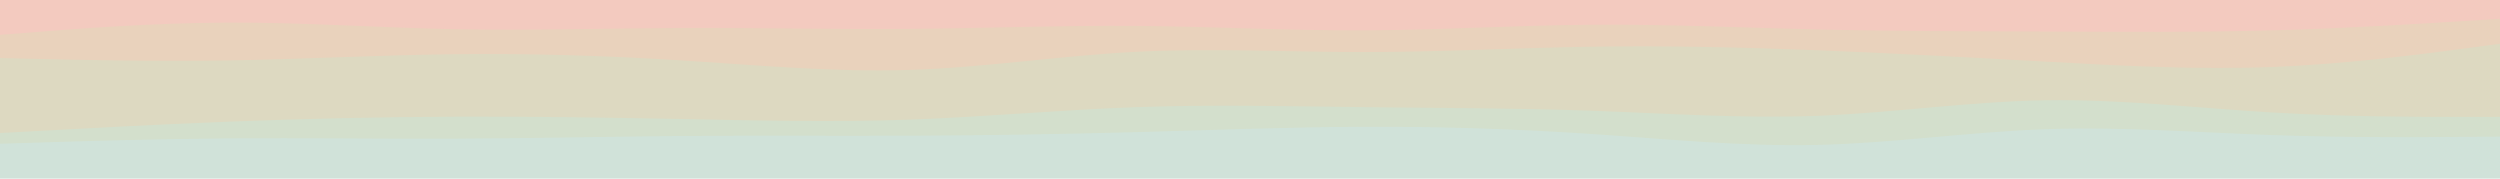 <svg id="visual" viewBox="0 0 2800 200" width="2800" height="200" xmlns="http://www.w3.org/2000/svg" xmlns:xlink="http://www.w3.org/1999/xlink" version="1.1"><path d="M0 41L42.5 37.7C85 34.3 170 27.7 254.8 27.3C339.7 27 424.3 33 509.2 34.7C594 36.3 679 33.7 763.8 33.3C848.7 33 933.3 35 1018.2 34.3C1103 33.7 1188 30.3 1272.8 31C1357.7 31.7 1442.3 36.3 1527.2 36C1612 35.7 1697 30.3 1781.8 29.7C1866.7 29 1951.3 33 2036.2 35C2121 37 2206 37 2290.8 37.3C2375.7 37.7 2460.3 38.3 2545.2 36C2630 33.7 2715 28.3 2757.5 25.7L2800 23L2800 0L2757.5 0C2715 0 2630 0 2545.2 0C2460.3 0 2375.7 0 2290.8 0C2206 0 2121 0 2036.2 0C1951.3 0 1866.7 0 1781.8 0C1697 0 1612 0 1527.2 0C1442.3 0 1357.7 0 1272.8 0C1188 0 1103 0 1018.2 0C933.3 0 848.7 0 763.8 0C679 0 594 0 509.2 0C424.3 0 339.7 0 254.8 0C170 0 85 0 42.5 0L0 0Z" fill="#f3cabf"></path><path d="M0 67L42.5 68C85 69 170 71 254.8 69.7C339.7 68.3 424.3 63.7 509.2 62.7C594 61.7 679 64.3 763.8 69.7C848.7 75 933.3 83 1018.2 80.3C1103 77.7 1188 64.3 1272.8 60C1357.7 55.7 1442.3 60.3 1527.2 60.3C1612 60.3 1697 55.7 1781.8 54.3C1866.7 53 1951.3 55 2036.2 58.3C2121 61.7 2206 66.3 2290.8 71C2375.7 75.7 2460.3 80.3 2545.2 77C2630 73.7 2715 62.3 2757.5 56.7L2800 51L2800 21L2757.5 23.7C2715 26.3 2630 31.7 2545.2 34C2460.3 36.3 2375.7 35.7 2290.8 35.3C2206 35 2121 35 2036.2 33C1951.3 31 1866.7 27 1781.8 27.7C1697 28.3 1612 33.7 1527.2 34C1442.3 34.3 1357.7 29.7 1272.8 29C1188 28.3 1103 31.7 1018.2 32.3C933.3 33 848.7 31 763.8 31.3C679 31.7 594 34.3 509.2 32.7C424.3 31 339.7 25 254.8 25.3C170 25.7 85 32.3 42.5 35.7L0 39Z" fill="#e9d2bc"></path><path d="M0 151L42.5 148.7C85 146.3 170 141.7 254.8 138.3C339.7 135 424.3 133 509.2 132.7C594 132.3 679 133.7 763.8 135.3C848.7 137 933.3 139 1018.2 136C1103 133 1188 125 1272.8 122C1357.7 119 1442.3 121 1527.2 122C1612 123 1697 123 1781.8 126C1866.7 129 1951.3 135 2036.2 131.7C2121 128.3 2206 115.7 2290.8 114.3C2375.7 113 2460.3 123 2545.2 128C2630 133 2715 133 2757.5 133L2800 133L2800 49L2757.5 54.7C2715 60.3 2630 71.7 2545.2 75C2460.3 78.3 2375.7 73.7 2290.8 69C2206 64.3 2121 59.7 2036.2 56.3C1951.3 53 1866.7 51 1781.8 52.3C1697 53.7 1612 58.3 1527.2 58.3C1442.3 58.3 1357.7 53.7 1272.8 58C1188 62.3 1103 75.7 1018.2 78.3C933.3 81 848.7 73 763.8 67.7C679 62.3 594 59.7 509.2 60.7C424.3 61.7 339.7 66.3 254.8 67.7C170 69 85 67 42.5 66L0 65Z" fill="#ddd9c1"></path><path d="M0 163L42.5 161.7C85 160.3 170 157.7 254.8 157C339.7 156.3 424.3 157.7 509.2 157.3C594 157 679 155 763.8 154.3C848.7 153.7 933.3 154.3 1018.2 154C1103 153.7 1188 152.3 1272.8 150C1357.7 147.7 1442.3 144.3 1527.2 144C1612 143.7 1697 146.3 1781.8 152C1866.7 157.7 1951.3 166.3 2036.2 164.3C2121 162.3 2206 149.7 2290.8 146.7C2375.7 143.7 2460.3 150.3 2545.2 153.3C2630 156.3 2715 155.7 2757.5 155.3L2800 155L2800 131L2757.5 131C2715 131 2630 131 2545.2 126C2460.3 121 2375.7 111 2290.8 112.3C2206 113.7 2121 126.3 2036.2 129.7C1951.3 133 1866.7 127 1781.8 124C1697 121 1612 121 1527.2 120C1442.3 119 1357.7 117 1272.8 120C1188 123 1103 131 1018.2 134C933.3 137 848.7 135 763.8 133.3C679 131.7 594 130.3 509.2 130.7C424.3 131 339.7 133 254.8 136.3C170 139.7 85 144.3 42.5 146.7L0 149Z" fill="#d3dfcc"></path><path d="M0 201L42.5 201C85 201 170 201 254.8 201C339.7 201 424.3 201 509.2 201C594 201 679 201 763.8 201C848.7 201 933.3 201 1018.2 201C1103 201 1188 201 1272.8 201C1357.7 201 1442.3 201 1527.2 201C1612 201 1697 201 1781.8 201C1866.7 201 1951.3 201 2036.2 201C2121 201 2206 201 2290.8 201C2375.7 201 2460.3 201 2545.2 201C2630 201 2715 201 2757.5 201L2800 201L2800 153L2757.5 153.3C2715 153.7 2630 154.3 2545.2 151.3C2460.3 148.3 2375.7 141.7 2290.8 144.7C2206 147.7 2121 160.3 2036.2 162.3C1951.3 164.3 1866.7 155.7 1781.8 150C1697 144.3 1612 141.7 1527.2 142C1442.3 142.3 1357.7 145.7 1272.8 148C1188 150.3 1103 151.7 1018.2 152C933.3 152.3 848.7 151.7 763.8 152.3C679 153 594 155 509.2 155.3C424.3 155.7 339.7 154.3 254.8 155C170 155.7 85 158.3 42.5 159.7L0 161Z" fill="#d0e2d9"></path></svg>